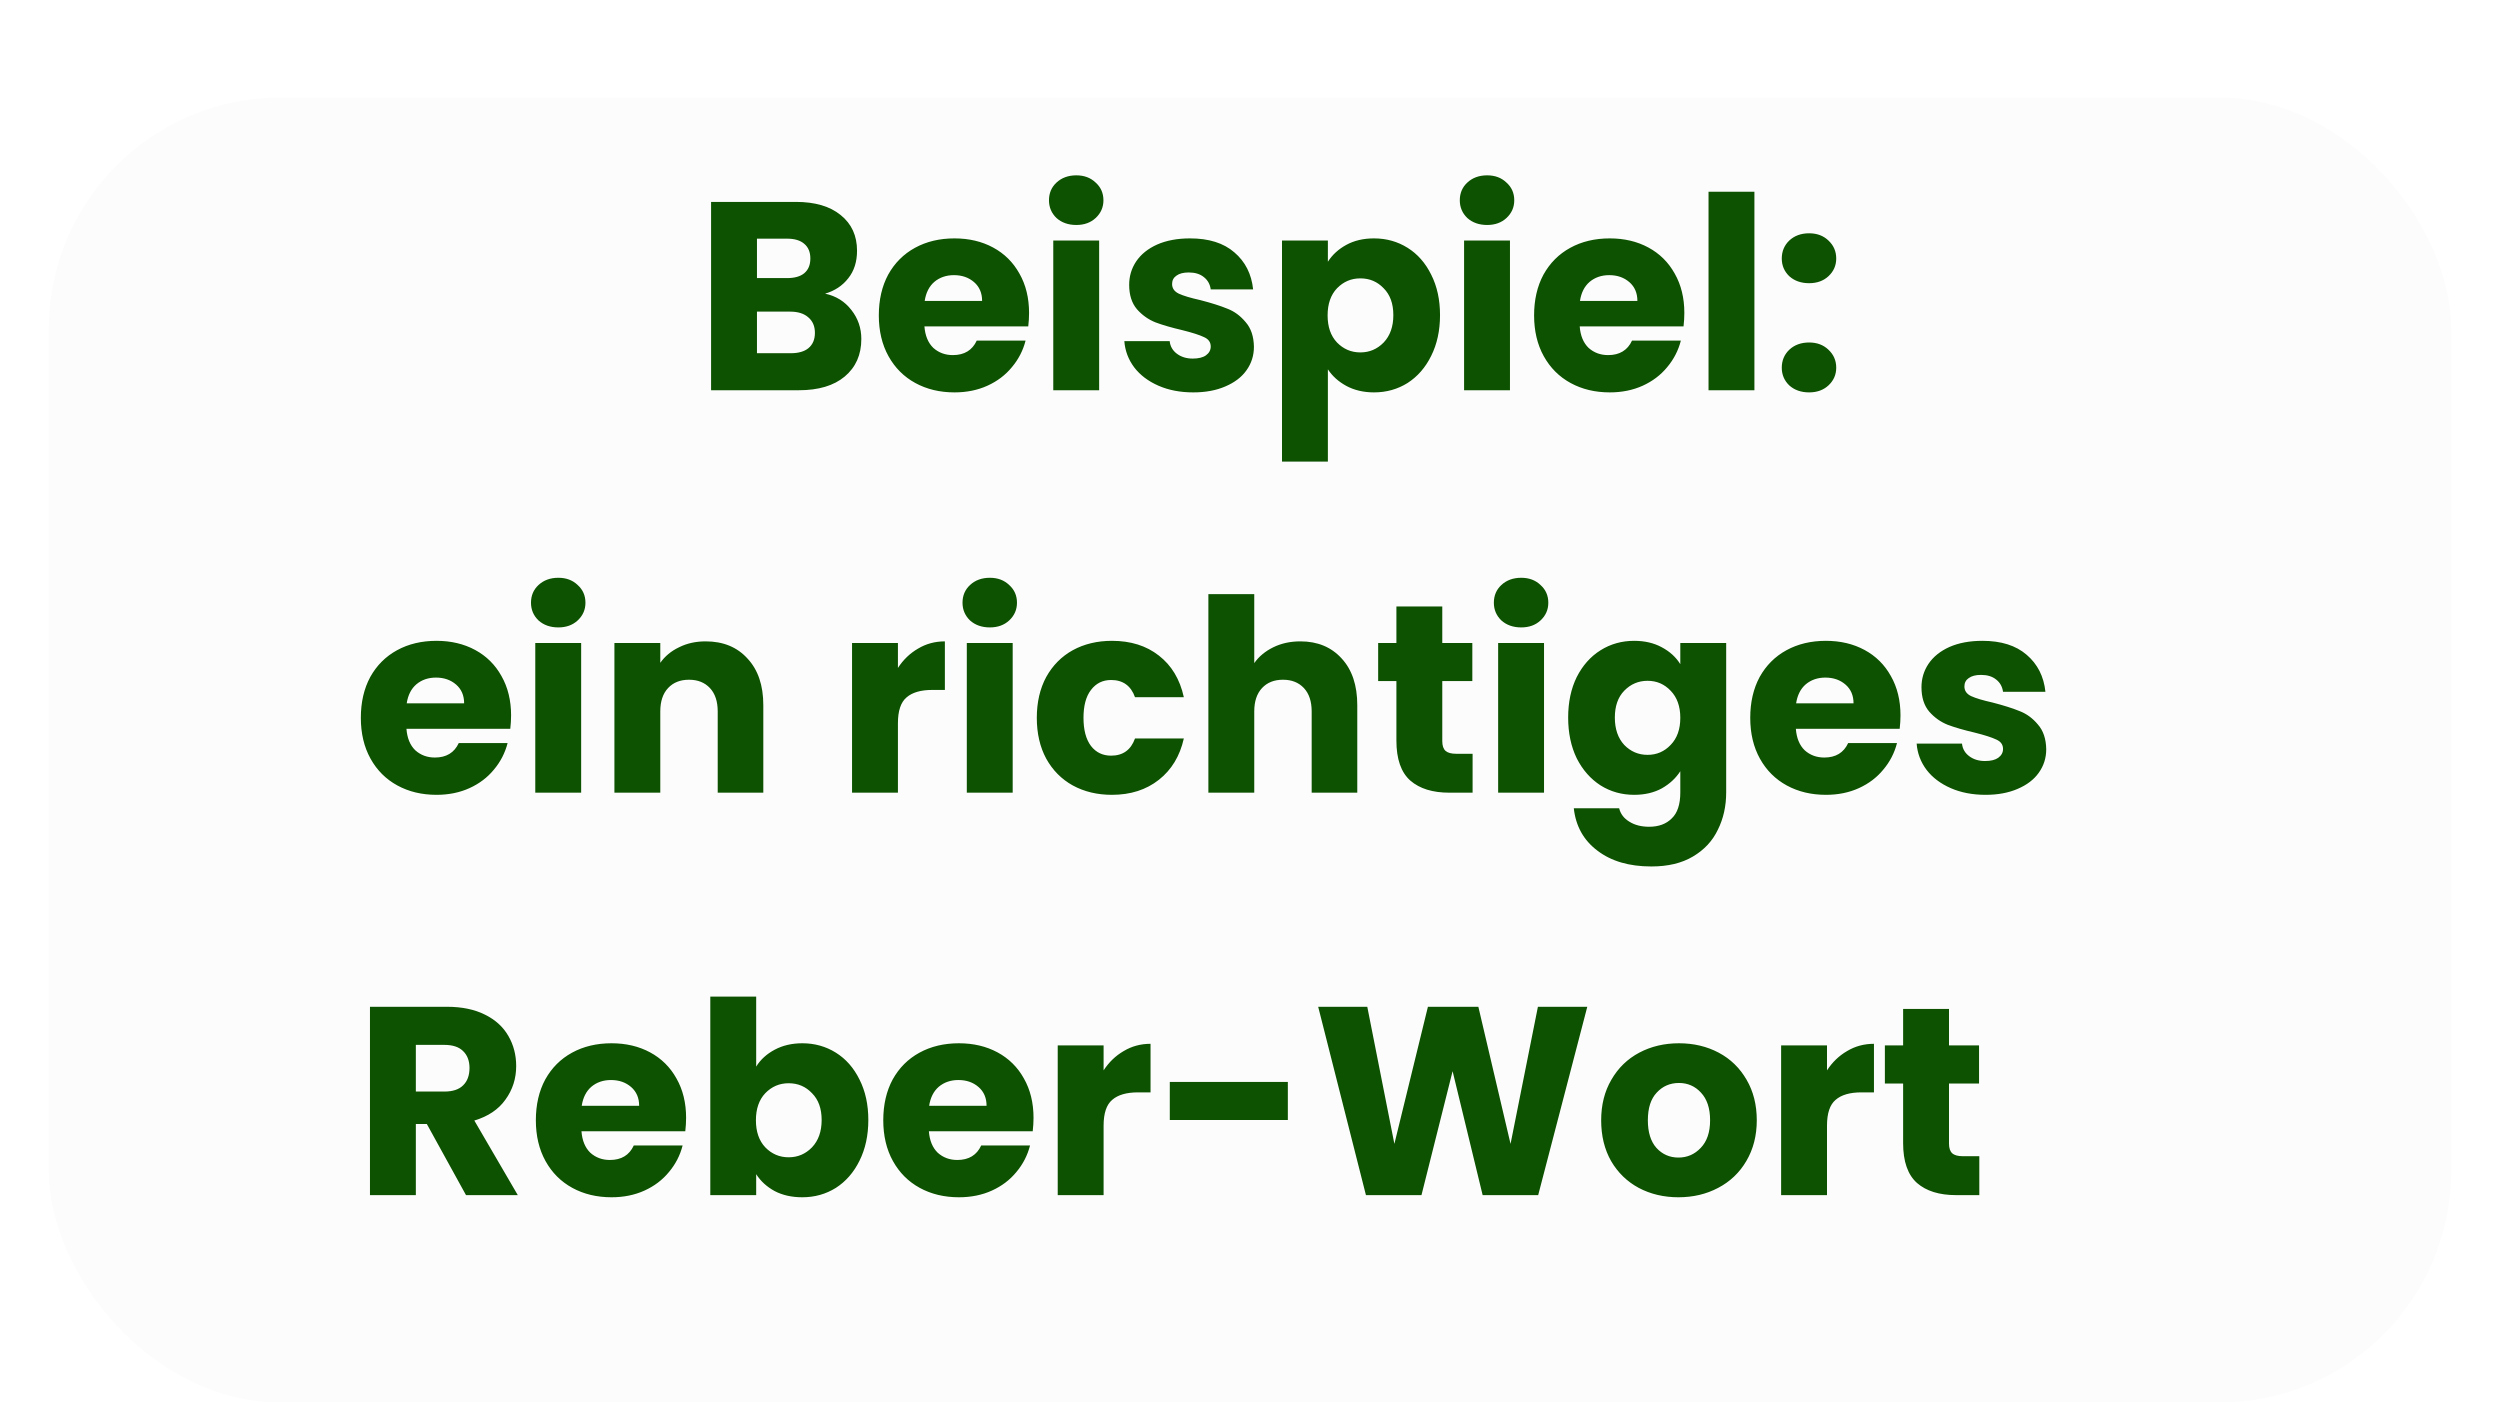 <svg width="205" height="115" viewBox="0 0 205 115" fill="none" xmlns="http://www.w3.org/2000/svg">
<g filter="url(#filter0_d)">
<g filter="url(#filter1_d)">
<rect x="4" width="197" height="107" rx="19" fill="#FDFCFC"/>
</g>
<path d="M67.659 20.08C68.554 20.271 69.273 20.718 69.815 21.422C70.358 22.111 70.629 22.903 70.629 23.798C70.629 25.089 70.175 26.115 69.265 26.878C68.371 27.626 67.117 28 65.503 28H58.309V12.556H65.261C66.831 12.556 68.055 12.915 68.935 13.634C69.83 14.353 70.277 15.328 70.277 16.56C70.277 17.469 70.035 18.225 69.551 18.826C69.082 19.427 68.451 19.845 67.659 20.08ZM62.071 18.804H64.535C65.151 18.804 65.621 18.672 65.943 18.408C66.281 18.129 66.449 17.726 66.449 17.198C66.449 16.67 66.281 16.267 65.943 15.988C65.621 15.709 65.151 15.57 64.535 15.57H62.071V18.804ZM64.843 24.964C65.474 24.964 65.958 24.825 66.295 24.546C66.647 24.253 66.823 23.835 66.823 23.292C66.823 22.749 66.64 22.324 66.273 22.016C65.921 21.708 65.43 21.554 64.799 21.554H62.071V24.964H64.843ZM84.383 21.664C84.383 22.016 84.361 22.383 84.317 22.764H75.803C75.862 23.527 76.104 24.113 76.529 24.524C76.969 24.92 77.505 25.118 78.135 25.118C79.074 25.118 79.727 24.722 80.093 23.93H84.097C83.892 24.737 83.518 25.463 82.975 26.108C82.447 26.753 81.78 27.259 80.973 27.626C80.167 27.993 79.265 28.176 78.267 28.176C77.065 28.176 75.994 27.919 75.055 27.406C74.117 26.893 73.383 26.159 72.855 25.206C72.327 24.253 72.063 23.138 72.063 21.862C72.063 20.586 72.32 19.471 72.833 18.518C73.361 17.565 74.095 16.831 75.033 16.318C75.972 15.805 77.05 15.548 78.267 15.548C79.455 15.548 80.511 15.797 81.435 16.296C82.359 16.795 83.078 17.506 83.591 18.43C84.119 19.354 84.383 20.432 84.383 21.664ZM80.533 20.674C80.533 20.029 80.313 19.515 79.873 19.134C79.433 18.753 78.883 18.562 78.223 18.562C77.593 18.562 77.057 18.745 76.617 19.112C76.192 19.479 75.928 19.999 75.825 20.674H80.533ZM88.26 14.448C87.6 14.448 87.057 14.257 86.632 13.876C86.221 13.48 86.016 12.996 86.016 12.424C86.016 11.837 86.221 11.353 86.632 10.972C87.057 10.576 87.6 10.378 88.26 10.378C88.905 10.378 89.433 10.576 89.844 10.972C90.269 11.353 90.482 11.837 90.482 12.424C90.482 12.996 90.269 13.48 89.844 13.876C89.433 14.257 88.905 14.448 88.26 14.448ZM90.13 15.724V28H86.368V15.724H90.13ZM97.85 28.176C96.779 28.176 95.826 27.993 94.99 27.626C94.154 27.259 93.494 26.761 93.01 26.13C92.526 25.485 92.255 24.766 92.196 23.974H95.914C95.958 24.399 96.156 24.744 96.508 25.008C96.86 25.272 97.293 25.404 97.806 25.404C98.275 25.404 98.635 25.316 98.884 25.14C99.148 24.949 99.28 24.707 99.28 24.414C99.28 24.062 99.097 23.805 98.73 23.644C98.364 23.468 97.769 23.277 96.948 23.072C96.068 22.867 95.335 22.654 94.748 22.434C94.162 22.199 93.656 21.84 93.23 21.356C92.805 20.857 92.592 20.19 92.592 19.354C92.592 18.65 92.783 18.012 93.164 17.44C93.56 16.853 94.132 16.391 94.88 16.054C95.643 15.717 96.545 15.548 97.586 15.548C99.126 15.548 100.336 15.929 101.216 16.692C102.111 17.455 102.624 18.467 102.756 19.728H99.28C99.222 19.303 99.031 18.965 98.708 18.716C98.4 18.467 97.99 18.342 97.476 18.342C97.036 18.342 96.699 18.43 96.464 18.606C96.23 18.767 96.112 18.995 96.112 19.288C96.112 19.64 96.296 19.904 96.662 20.08C97.043 20.256 97.63 20.432 98.422 20.608C99.332 20.843 100.072 21.077 100.644 21.312C101.216 21.532 101.715 21.899 102.14 22.412C102.58 22.911 102.808 23.585 102.822 24.436C102.822 25.155 102.617 25.8 102.206 26.372C101.81 26.929 101.231 27.369 100.468 27.692C99.72 28.015 98.847 28.176 97.85 28.176ZM108.886 17.462C109.252 16.89 109.758 16.428 110.404 16.076C111.049 15.724 111.804 15.548 112.67 15.548C113.682 15.548 114.598 15.805 115.42 16.318C116.241 16.831 116.886 17.565 117.356 18.518C117.84 19.471 118.082 20.579 118.082 21.84C118.082 23.101 117.84 24.216 117.356 25.184C116.886 26.137 116.241 26.878 115.42 27.406C114.598 27.919 113.682 28.176 112.67 28.176C111.819 28.176 111.064 28 110.404 27.648C109.758 27.296 109.252 26.841 108.886 26.284V33.852H105.124V15.724H108.886V17.462ZM114.254 21.84C114.254 20.901 113.99 20.168 113.462 19.64C112.948 19.097 112.31 18.826 111.548 18.826C110.8 18.826 110.162 19.097 109.634 19.64C109.12 20.183 108.864 20.923 108.864 21.862C108.864 22.801 109.12 23.541 109.634 24.084C110.162 24.627 110.8 24.898 111.548 24.898C112.296 24.898 112.934 24.627 113.462 24.084C113.99 23.527 114.254 22.779 114.254 21.84ZM121.947 14.448C121.287 14.448 120.745 14.257 120.319 13.876C119.909 13.48 119.703 12.996 119.703 12.424C119.703 11.837 119.909 11.353 120.319 10.972C120.745 10.576 121.287 10.378 121.947 10.378C122.593 10.378 123.121 10.576 123.531 10.972C123.957 11.353 124.169 11.837 124.169 12.424C124.169 12.996 123.957 13.48 123.531 13.876C123.121 14.257 122.593 14.448 121.947 14.448ZM123.817 15.724V28H120.055V15.724H123.817ZM138.116 21.664C138.116 22.016 138.094 22.383 138.05 22.764H129.536C129.594 23.527 129.836 24.113 130.262 24.524C130.702 24.92 131.237 25.118 131.868 25.118C132.806 25.118 133.459 24.722 133.826 23.93H137.83C137.624 24.737 137.25 25.463 136.708 26.108C136.18 26.753 135.512 27.259 134.706 27.626C133.899 27.993 132.997 28.176 132 28.176C130.797 28.176 129.726 27.919 128.788 27.406C127.849 26.893 127.116 26.159 126.588 25.206C126.06 24.253 125.796 23.138 125.796 21.862C125.796 20.586 126.052 19.471 126.566 18.518C127.094 17.565 127.827 16.831 128.766 16.318C129.704 15.805 130.782 15.548 132 15.548C133.188 15.548 134.244 15.797 135.168 16.296C136.092 16.795 136.81 17.506 137.324 18.43C137.852 19.354 138.116 20.432 138.116 21.664ZM134.266 20.674C134.266 20.029 134.046 19.515 133.606 19.134C133.166 18.753 132.616 18.562 131.956 18.562C131.325 18.562 130.79 18.745 130.35 19.112C129.924 19.479 129.66 19.999 129.558 20.674H134.266ZM143.862 11.72V28H140.1V11.72H143.862ZM148.349 28.176C147.689 28.176 147.146 27.985 146.721 27.604C146.31 27.208 146.105 26.724 146.105 26.152C146.105 25.565 146.31 25.074 146.721 24.678C147.146 24.282 147.689 24.084 148.349 24.084C148.994 24.084 149.522 24.282 149.933 24.678C150.358 25.074 150.571 25.565 150.571 26.152C150.571 26.724 150.358 27.208 149.933 27.604C149.522 27.985 148.994 28.176 148.349 28.176ZM148.349 19.222C147.689 19.222 147.146 19.031 146.721 18.65C146.31 18.254 146.105 17.77 146.105 17.198C146.105 16.611 146.31 16.12 146.721 15.724C147.146 15.328 147.689 15.13 148.349 15.13C148.994 15.13 149.522 15.328 149.933 15.724C150.358 16.12 150.571 16.611 150.571 17.198C150.571 17.77 150.358 18.254 149.933 18.65C149.522 19.031 148.994 19.222 148.349 19.222ZM41.909 54.664C41.909 55.016 41.887 55.383 41.843 55.764H33.329C33.387 56.527 33.629 57.113 34.055 57.524C34.495 57.92 35.03 58.118 35.661 58.118C36.599 58.118 37.252 57.722 37.619 56.93H41.623C41.417 57.737 41.043 58.463 40.501 59.108C39.973 59.753 39.305 60.259 38.499 60.626C37.692 60.993 36.79 61.176 35.793 61.176C34.59 61.176 33.519 60.919 32.581 60.406C31.642 59.893 30.909 59.159 30.381 58.206C29.853 57.253 29.589 56.138 29.589 54.862C29.589 53.586 29.845 52.471 30.359 51.518C30.887 50.565 31.62 49.831 32.559 49.318C33.497 48.805 34.575 48.548 35.793 48.548C36.981 48.548 38.037 48.797 38.961 49.296C39.885 49.795 40.603 50.506 41.117 51.43C41.645 52.354 41.909 53.432 41.909 54.664ZM38.059 53.674C38.059 53.029 37.839 52.515 37.399 52.134C36.959 51.753 36.409 51.562 35.749 51.562C35.118 51.562 34.583 51.745 34.143 52.112C33.717 52.479 33.453 52.999 33.351 53.674H38.059ZM45.785 47.448C45.125 47.448 44.583 47.257 44.157 46.876C43.747 46.48 43.541 45.996 43.541 45.424C43.541 44.837 43.747 44.353 44.157 43.972C44.583 43.576 45.125 43.378 45.785 43.378C46.431 43.378 46.959 43.576 47.369 43.972C47.795 44.353 48.007 44.837 48.007 45.424C48.007 45.996 47.795 46.48 47.369 46.876C46.959 47.257 46.431 47.448 45.785 47.448ZM47.655 48.724V61H43.893V48.724H47.655ZM57.862 48.592C59.299 48.592 60.443 49.061 61.294 50C62.159 50.924 62.592 52.2 62.592 53.828V61H58.852V54.334C58.852 53.513 58.639 52.875 58.214 52.42C57.788 51.965 57.216 51.738 56.498 51.738C55.779 51.738 55.207 51.965 54.782 52.42C54.356 52.875 54.144 53.513 54.144 54.334V61H50.382V48.724H54.144V50.352C54.525 49.809 55.038 49.384 55.684 49.076C56.329 48.753 57.055 48.592 57.862 48.592ZM73.63 50.77C74.07 50.095 74.62 49.567 75.28 49.186C75.94 48.79 76.673 48.592 77.48 48.592V52.574H76.446C75.507 52.574 74.803 52.779 74.334 53.19C73.865 53.586 73.63 54.29 73.63 55.302V61H69.868V48.724H73.63V50.77ZM81.17 47.448C80.51 47.448 79.967 47.257 79.542 46.876C79.131 46.48 78.926 45.996 78.926 45.424C78.926 44.837 79.131 44.353 79.542 43.972C79.967 43.576 80.51 43.378 81.17 43.378C81.815 43.378 82.343 43.576 82.754 43.972C83.179 44.353 83.392 44.837 83.392 45.424C83.392 45.996 83.179 46.48 82.754 46.876C82.343 47.257 81.815 47.448 81.17 47.448ZM83.04 48.724V61H79.278V48.724H83.04ZM85.018 54.862C85.018 53.586 85.275 52.471 85.788 51.518C86.316 50.565 87.042 49.831 87.966 49.318C88.905 48.805 89.976 48.548 91.178 48.548C92.718 48.548 94.002 48.951 95.028 49.758C96.07 50.565 96.752 51.701 97.074 53.168H93.07C92.733 52.229 92.08 51.76 91.112 51.76C90.423 51.76 89.873 52.031 89.462 52.574C89.052 53.102 88.846 53.865 88.846 54.862C88.846 55.859 89.052 56.629 89.462 57.172C89.873 57.7 90.423 57.964 91.112 57.964C92.08 57.964 92.733 57.495 93.07 56.556H97.074C96.752 57.993 96.07 59.123 95.028 59.944C93.987 60.765 92.704 61.176 91.178 61.176C89.976 61.176 88.905 60.919 87.966 60.406C87.042 59.893 86.316 59.159 85.788 58.206C85.275 57.253 85.018 56.138 85.018 54.862ZM106.633 48.592C108.041 48.592 109.17 49.061 110.021 50C110.871 50.924 111.297 52.2 111.297 53.828V61H107.557V54.334C107.557 53.513 107.344 52.875 106.919 52.42C106.493 51.965 105.921 51.738 105.203 51.738C104.484 51.738 103.912 51.965 103.487 52.42C103.061 52.875 102.849 53.513 102.849 54.334V61H99.087V44.72H102.849V50.374C103.23 49.831 103.751 49.399 104.411 49.076C105.071 48.753 105.811 48.592 106.633 48.592ZM120.753 57.81V61H118.839C117.475 61 116.412 60.67 115.649 60.01C114.886 59.335 114.505 58.243 114.505 56.732V51.848H113.009V48.724H114.505V45.732H118.267V48.724H120.731V51.848H118.267V56.776C118.267 57.143 118.355 57.407 118.531 57.568C118.707 57.729 119 57.81 119.411 57.81H120.753ZM124.74 47.448C124.08 47.448 123.538 47.257 123.112 46.876C122.702 46.48 122.496 45.996 122.496 45.424C122.496 44.837 122.702 44.353 123.112 43.972C123.538 43.576 124.08 43.378 124.74 43.378C125.386 43.378 125.914 43.576 126.324 43.972C126.75 44.353 126.962 44.837 126.962 45.424C126.962 45.996 126.75 46.48 126.324 46.876C125.914 47.257 125.386 47.448 124.74 47.448ZM126.61 48.724V61H122.848V48.724H126.61ZM134.001 48.548C134.866 48.548 135.621 48.724 136.267 49.076C136.927 49.428 137.433 49.89 137.785 50.462V48.724H141.547V60.978C141.547 62.107 141.319 63.127 140.865 64.036C140.425 64.96 139.743 65.693 138.819 66.236C137.909 66.779 136.773 67.05 135.409 67.05C133.59 67.05 132.116 66.617 130.987 65.752C129.857 64.901 129.212 63.743 129.051 62.276H132.769C132.886 62.745 133.165 63.112 133.605 63.376C134.045 63.655 134.587 63.794 135.233 63.794C136.01 63.794 136.626 63.567 137.081 63.112C137.55 62.672 137.785 61.961 137.785 60.978V59.24C137.418 59.812 136.912 60.281 136.267 60.648C135.621 61 134.866 61.176 134.001 61.176C132.989 61.176 132.072 60.919 131.251 60.406C130.429 59.878 129.777 59.137 129.293 58.184C128.823 57.216 128.589 56.101 128.589 54.84C128.589 53.579 128.823 52.471 129.293 51.518C129.777 50.565 130.429 49.831 131.251 49.318C132.072 48.805 132.989 48.548 134.001 48.548ZM137.785 54.862C137.785 53.923 137.521 53.183 136.993 52.64C136.479 52.097 135.849 51.826 135.101 51.826C134.353 51.826 133.715 52.097 133.187 52.64C132.673 53.168 132.417 53.901 132.417 54.84C132.417 55.779 132.673 56.527 133.187 57.084C133.715 57.627 134.353 57.898 135.101 57.898C135.849 57.898 136.479 57.627 136.993 57.084C137.521 56.541 137.785 55.801 137.785 54.862ZM155.84 54.664C155.84 55.016 155.818 55.383 155.774 55.764H147.26C147.319 56.527 147.561 57.113 147.986 57.524C148.426 57.92 148.962 58.118 149.592 58.118C150.531 58.118 151.184 57.722 151.55 56.93H155.554C155.349 57.737 154.975 58.463 154.432 59.108C153.904 59.753 153.237 60.259 152.43 60.626C151.624 60.993 150.722 61.176 149.724 61.176C148.522 61.176 147.451 60.919 146.512 60.406C145.574 59.893 144.84 59.159 144.312 58.206C143.784 57.253 143.52 56.138 143.52 54.862C143.52 53.586 143.777 52.471 144.29 51.518C144.818 50.565 145.552 49.831 146.49 49.318C147.429 48.805 148.507 48.548 149.724 48.548C150.912 48.548 151.968 48.797 152.892 49.296C153.816 49.795 154.535 50.506 155.048 51.43C155.576 52.354 155.84 53.432 155.84 54.664ZM151.99 53.674C151.99 53.029 151.77 52.515 151.33 52.134C150.89 51.753 150.34 51.562 149.68 51.562C149.05 51.562 148.514 51.745 148.074 52.112C147.649 52.479 147.385 52.999 147.282 53.674H151.99ZM162.819 61.176C161.748 61.176 160.795 60.993 159.959 60.626C159.123 60.259 158.463 59.761 157.979 59.13C157.495 58.485 157.224 57.766 157.165 56.974H160.883C160.927 57.399 161.125 57.744 161.477 58.008C161.829 58.272 162.262 58.404 162.775 58.404C163.244 58.404 163.604 58.316 163.853 58.14C164.117 57.949 164.249 57.707 164.249 57.414C164.249 57.062 164.066 56.805 163.699 56.644C163.332 56.468 162.738 56.277 161.917 56.072C161.037 55.867 160.304 55.654 159.717 55.434C159.13 55.199 158.624 54.84 158.199 54.356C157.774 53.857 157.561 53.19 157.561 52.354C157.561 51.65 157.752 51.012 158.133 50.44C158.529 49.853 159.101 49.391 159.849 49.054C160.612 48.717 161.514 48.548 162.555 48.548C164.095 48.548 165.305 48.929 166.185 49.692C167.08 50.455 167.593 51.467 167.725 52.728H164.249C164.19 52.303 164 51.965 163.677 51.716C163.369 51.467 162.958 51.342 162.445 51.342C162.005 51.342 161.668 51.43 161.433 51.606C161.198 51.767 161.081 51.995 161.081 52.288C161.081 52.64 161.264 52.904 161.631 53.08C162.012 53.256 162.599 53.432 163.391 53.608C164.3 53.843 165.041 54.077 165.613 54.312C166.185 54.532 166.684 54.899 167.109 55.412C167.549 55.911 167.776 56.585 167.791 57.436C167.791 58.155 167.586 58.8 167.175 59.372C166.779 59.929 166.2 60.369 165.437 60.692C164.689 61.015 163.816 61.176 162.819 61.176ZM38.213 94L35.001 88.17H34.099V94H30.337V78.556H36.651C37.868 78.556 38.902 78.769 39.753 79.194C40.618 79.619 41.263 80.206 41.689 80.954C42.114 81.687 42.327 82.509 42.327 83.418C42.327 84.445 42.033 85.361 41.447 86.168C40.875 86.975 40.024 87.547 38.895 87.884L42.459 94H38.213ZM34.099 85.508H36.431C37.12 85.508 37.633 85.339 37.971 85.002C38.323 84.665 38.499 84.188 38.499 83.572C38.499 82.985 38.323 82.523 37.971 82.186C37.633 81.849 37.12 81.68 36.431 81.68H34.099V85.508ZM56.26 87.664C56.26 88.016 56.238 88.383 56.194 88.764H47.68C47.739 89.527 47.981 90.113 48.406 90.524C48.846 90.92 49.382 91.118 50.012 91.118C50.951 91.118 51.604 90.722 51.97 89.93H55.974C55.769 90.737 55.395 91.463 54.852 92.108C54.324 92.753 53.657 93.259 52.85 93.626C52.044 93.993 51.142 94.176 50.144 94.176C48.942 94.176 47.871 93.919 46.932 93.406C45.994 92.893 45.26 92.159 44.732 91.206C44.204 90.253 43.94 89.138 43.94 87.862C43.94 86.586 44.197 85.471 44.71 84.518C45.238 83.565 45.972 82.831 46.91 82.318C47.849 81.805 48.927 81.548 50.144 81.548C51.332 81.548 52.388 81.797 53.312 82.296C54.236 82.795 54.955 83.506 55.468 84.43C55.996 85.354 56.26 86.432 56.26 87.664ZM52.41 86.674C52.41 86.029 52.19 85.515 51.75 85.134C51.31 84.753 50.76 84.562 50.1 84.562C49.47 84.562 48.934 84.745 48.494 85.112C48.069 85.479 47.805 85.999 47.702 86.674H52.41ZM62.007 83.462C62.359 82.89 62.865 82.428 63.525 82.076C64.185 81.724 64.94 81.548 65.791 81.548C66.803 81.548 67.719 81.805 68.541 82.318C69.362 82.831 70.007 83.565 70.477 84.518C70.961 85.471 71.203 86.579 71.203 87.84C71.203 89.101 70.961 90.216 70.477 91.184C70.007 92.137 69.362 92.878 68.541 93.406C67.719 93.919 66.803 94.176 65.791 94.176C64.925 94.176 64.17 94.007 63.525 93.67C62.88 93.318 62.373 92.856 62.007 92.284V94H58.245V77.72H62.007V83.462ZM67.375 87.84C67.375 86.901 67.111 86.168 66.583 85.64C66.07 85.097 65.431 84.826 64.669 84.826C63.921 84.826 63.283 85.097 62.755 85.64C62.242 86.183 61.985 86.923 61.985 87.862C61.985 88.801 62.242 89.541 62.755 90.084C63.283 90.627 63.921 90.898 64.669 90.898C65.417 90.898 66.055 90.627 66.583 90.084C67.111 89.527 67.375 88.779 67.375 87.84ZM84.749 87.664C84.749 88.016 84.727 88.383 84.683 88.764H76.168C76.227 89.527 76.469 90.113 76.894 90.524C77.335 90.92 77.87 91.118 78.501 91.118C79.439 91.118 80.092 90.722 80.459 89.93H84.463C84.257 90.737 83.883 91.463 83.341 92.108C82.812 92.753 82.145 93.259 81.338 93.626C80.532 93.993 79.63 94.176 78.632 94.176C77.43 94.176 76.359 93.919 75.421 93.406C74.482 92.893 73.749 92.159 73.221 91.206C72.692 90.253 72.428 89.138 72.428 87.862C72.428 86.586 72.685 85.471 73.198 84.518C73.727 83.565 74.46 82.831 75.398 82.318C76.337 81.805 77.415 81.548 78.632 81.548C79.82 81.548 80.876 81.797 81.8 82.296C82.725 82.795 83.443 83.506 83.957 84.43C84.484 85.354 84.749 86.432 84.749 87.664ZM80.898 86.674C80.898 86.029 80.678 85.515 80.239 85.134C79.799 84.753 79.249 84.562 78.588 84.562C77.958 84.562 77.422 84.745 76.983 85.112C76.557 85.479 76.293 85.999 76.191 86.674H80.898ZM90.495 83.77C90.935 83.095 91.485 82.567 92.145 82.186C92.805 81.79 93.538 81.592 94.345 81.592V85.574H93.311C92.373 85.574 91.668 85.779 91.199 86.19C90.73 86.586 90.495 87.29 90.495 88.302V94H86.733V81.724H90.495V83.77ZM105.603 84.716V87.84H95.923V84.716H105.603ZM130.157 78.556L126.131 94H121.577L119.113 83.836L116.561 94H112.007L108.091 78.556H112.117L114.339 89.798L117.089 78.556H121.225L123.865 89.798L126.109 78.556H130.157ZM137.632 94.176C136.429 94.176 135.344 93.919 134.376 93.406C133.422 92.893 132.667 92.159 132.11 91.206C131.567 90.253 131.296 89.138 131.296 87.862C131.296 86.601 131.574 85.493 132.132 84.54C132.689 83.572 133.452 82.831 134.42 82.318C135.388 81.805 136.473 81.548 137.676 81.548C138.878 81.548 139.964 81.805 140.932 82.318C141.9 82.831 142.662 83.572 143.22 84.54C143.777 85.493 144.056 86.601 144.056 87.862C144.056 89.123 143.77 90.238 143.198 91.206C142.64 92.159 141.87 92.893 140.888 93.406C139.92 93.919 138.834 94.176 137.632 94.176ZM137.632 90.92C138.35 90.92 138.959 90.656 139.458 90.128C139.971 89.6 140.228 88.845 140.228 87.862C140.228 86.879 139.978 86.124 139.48 85.596C138.996 85.068 138.394 84.804 137.676 84.804C136.942 84.804 136.334 85.068 135.85 85.596C135.366 86.109 135.124 86.865 135.124 87.862C135.124 88.845 135.358 89.6 135.828 90.128C136.312 90.656 136.913 90.92 137.632 90.92ZM149.814 83.77C150.254 83.095 150.804 82.567 151.464 82.186C152.124 81.79 152.857 81.592 153.664 81.592V85.574H152.63C151.691 85.574 150.987 85.779 150.518 86.19C150.048 86.586 149.814 87.29 149.814 88.302V94H146.052V81.724H149.814V83.77ZM162.304 90.81V94H160.39C159.026 94 157.962 93.67 157.2 93.01C156.437 92.335 156.056 91.243 156.056 89.732V84.848H154.56V81.724H156.056V78.732H159.818V81.724H162.282V84.848H159.818V89.776C159.818 90.143 159.906 90.407 160.082 90.568C160.258 90.729 160.551 90.81 160.962 90.81H162.304Z" fill="#0C5200"/>
</g>
<defs>
<filter id="filter0_d" x="0" y="0" width="205" height="115" filterUnits="userSpaceOnUse" color-interpolation-filters="sRGB">
<feFlood flood-opacity="0" result="BackgroundImageFix"/>
<feColorMatrix in="SourceAlpha" type="matrix" values="0 0 0 0 0 0 0 0 0 0 0 0 0 0 0 0 0 0 127 0"/>
<feOffset dy="4"/>
<feGaussianBlur stdDeviation="2"/>
<feColorMatrix type="matrix" values="0 0 0 0 0 0 0 0 0 0 0 0 0 0 0 0 0 0 0.25 0"/>
<feBlend mode="normal" in2="BackgroundImageFix" result="effect1_dropShadow"/>
<feBlend mode="normal" in="SourceGraphic" in2="effect1_dropShadow" result="shape"/>
</filter>
<filter id="filter1_d" x="0" y="0" width="205" height="115" filterUnits="userSpaceOnUse" color-interpolation-filters="sRGB">
<feFlood flood-opacity="0" result="BackgroundImageFix"/>
<feColorMatrix in="SourceAlpha" type="matrix" values="0 0 0 0 0 0 0 0 0 0 0 0 0 0 0 0 0 0 127 0"/>
<feOffset dy="4"/>
<feGaussianBlur stdDeviation="2"/>
<feColorMatrix type="matrix" values="0 0 0 0 0 0 0 0 0 0 0 0 0 0 0 0 0 0 0.25 0"/>
<feBlend mode="normal" in2="BackgroundImageFix" result="effect1_dropShadow"/>
<feBlend mode="normal" in="SourceGraphic" in2="effect1_dropShadow" result="shape"/>
</filter>
</defs>
</svg>
